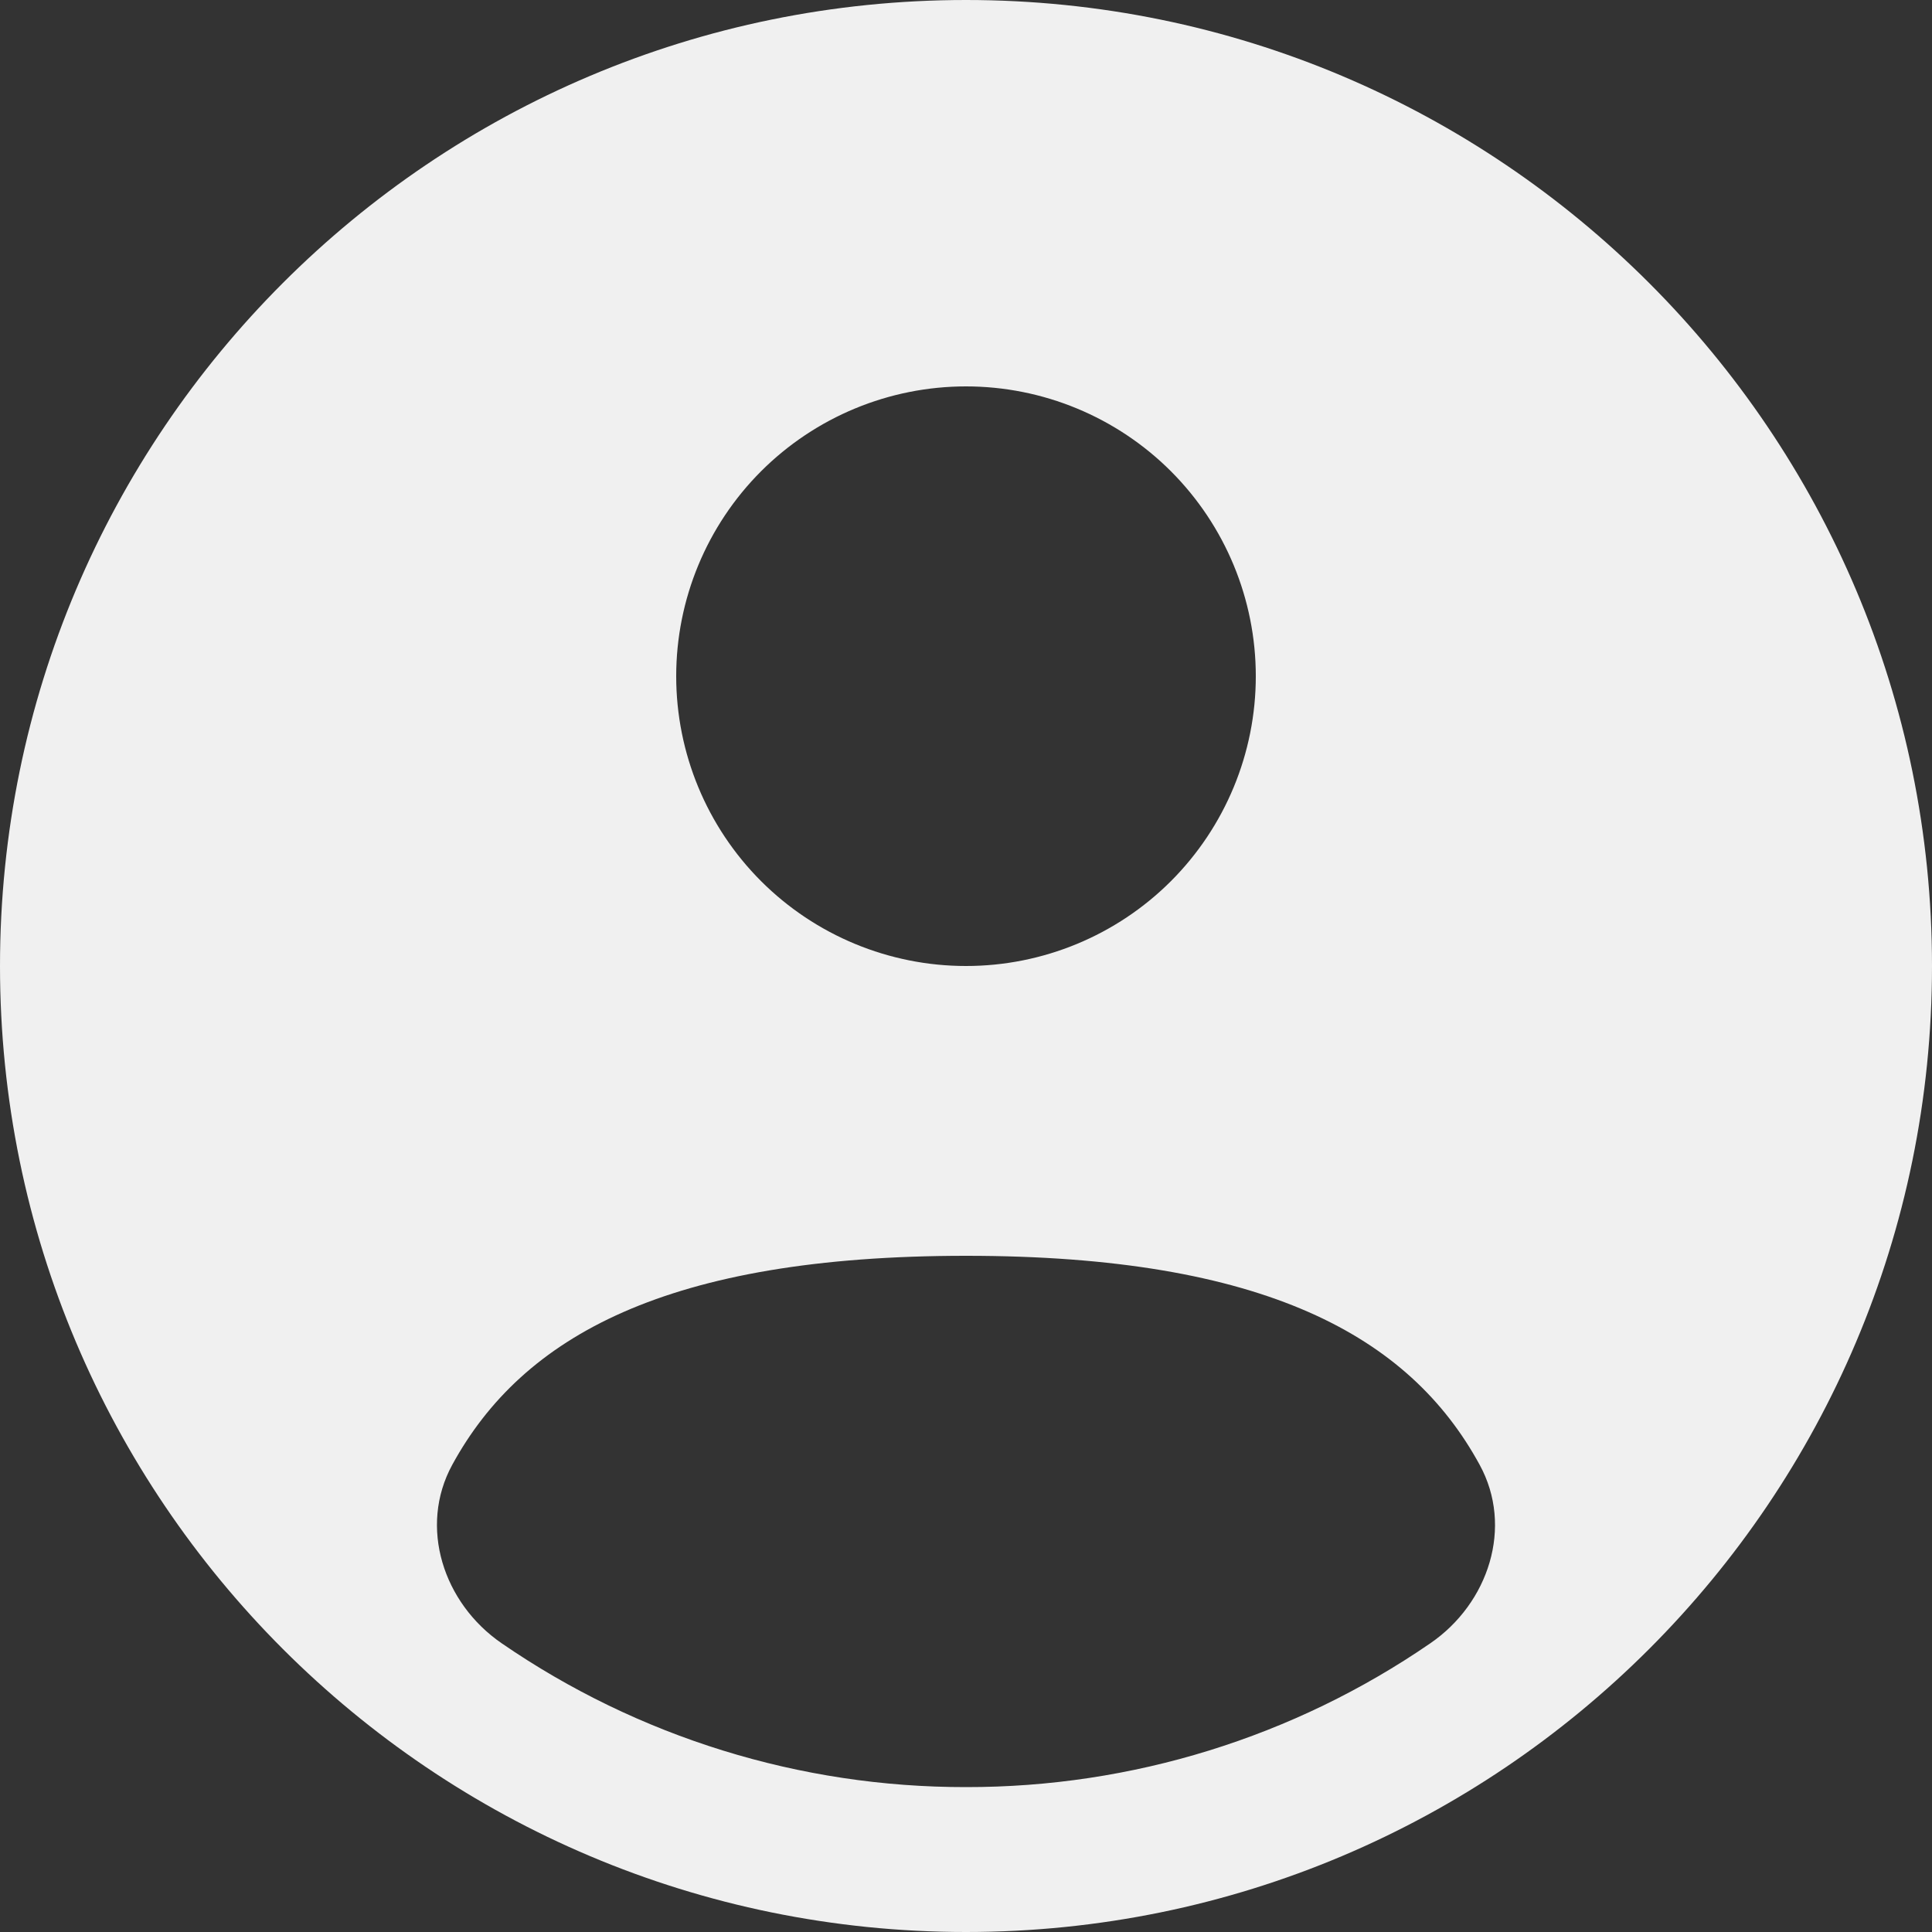 <svg width="40" height="40" viewBox="0 0 40 40" fill="none" xmlns="http://www.w3.org/2000/svg">
<rect x="0" y="0" width="40" height="40" fill="#333333" stroke="none"/>
<path fill-rule="evenodd" clip-rule="evenodd" d="M40 20C40 31.046 31.046 40 20 40C8.954 40 0 31.046 0 20C0 8.954 8.954 0 20 0C31.046 0 40 8.954 40 20ZM26 14C26 15.591 25.368 17.117 24.243 18.243C23.117 19.368 21.591 20 20 20C18.409 20 16.883 19.368 15.757 18.243C14.632 17.117 14 15.591 14 14C14 12.409 14.632 10.883 15.757 9.757C16.883 8.632 18.409 8 20 8C21.591 8 23.117 8.632 24.243 9.757C25.368 10.883 26 12.409 26 14ZM20 37C23.433 37.005 26.786 35.967 29.614 34.022C30.822 33.192 31.338 31.612 30.634 30.326C29.18 27.66 26.18 26 20 26C13.82 26 10.82 27.66 9.364 30.326C8.662 31.612 9.178 33.192 10.386 34.022C13.214 35.967 16.567 37.005 20 37Z" fill="#F0F0F0"/>
</svg>
